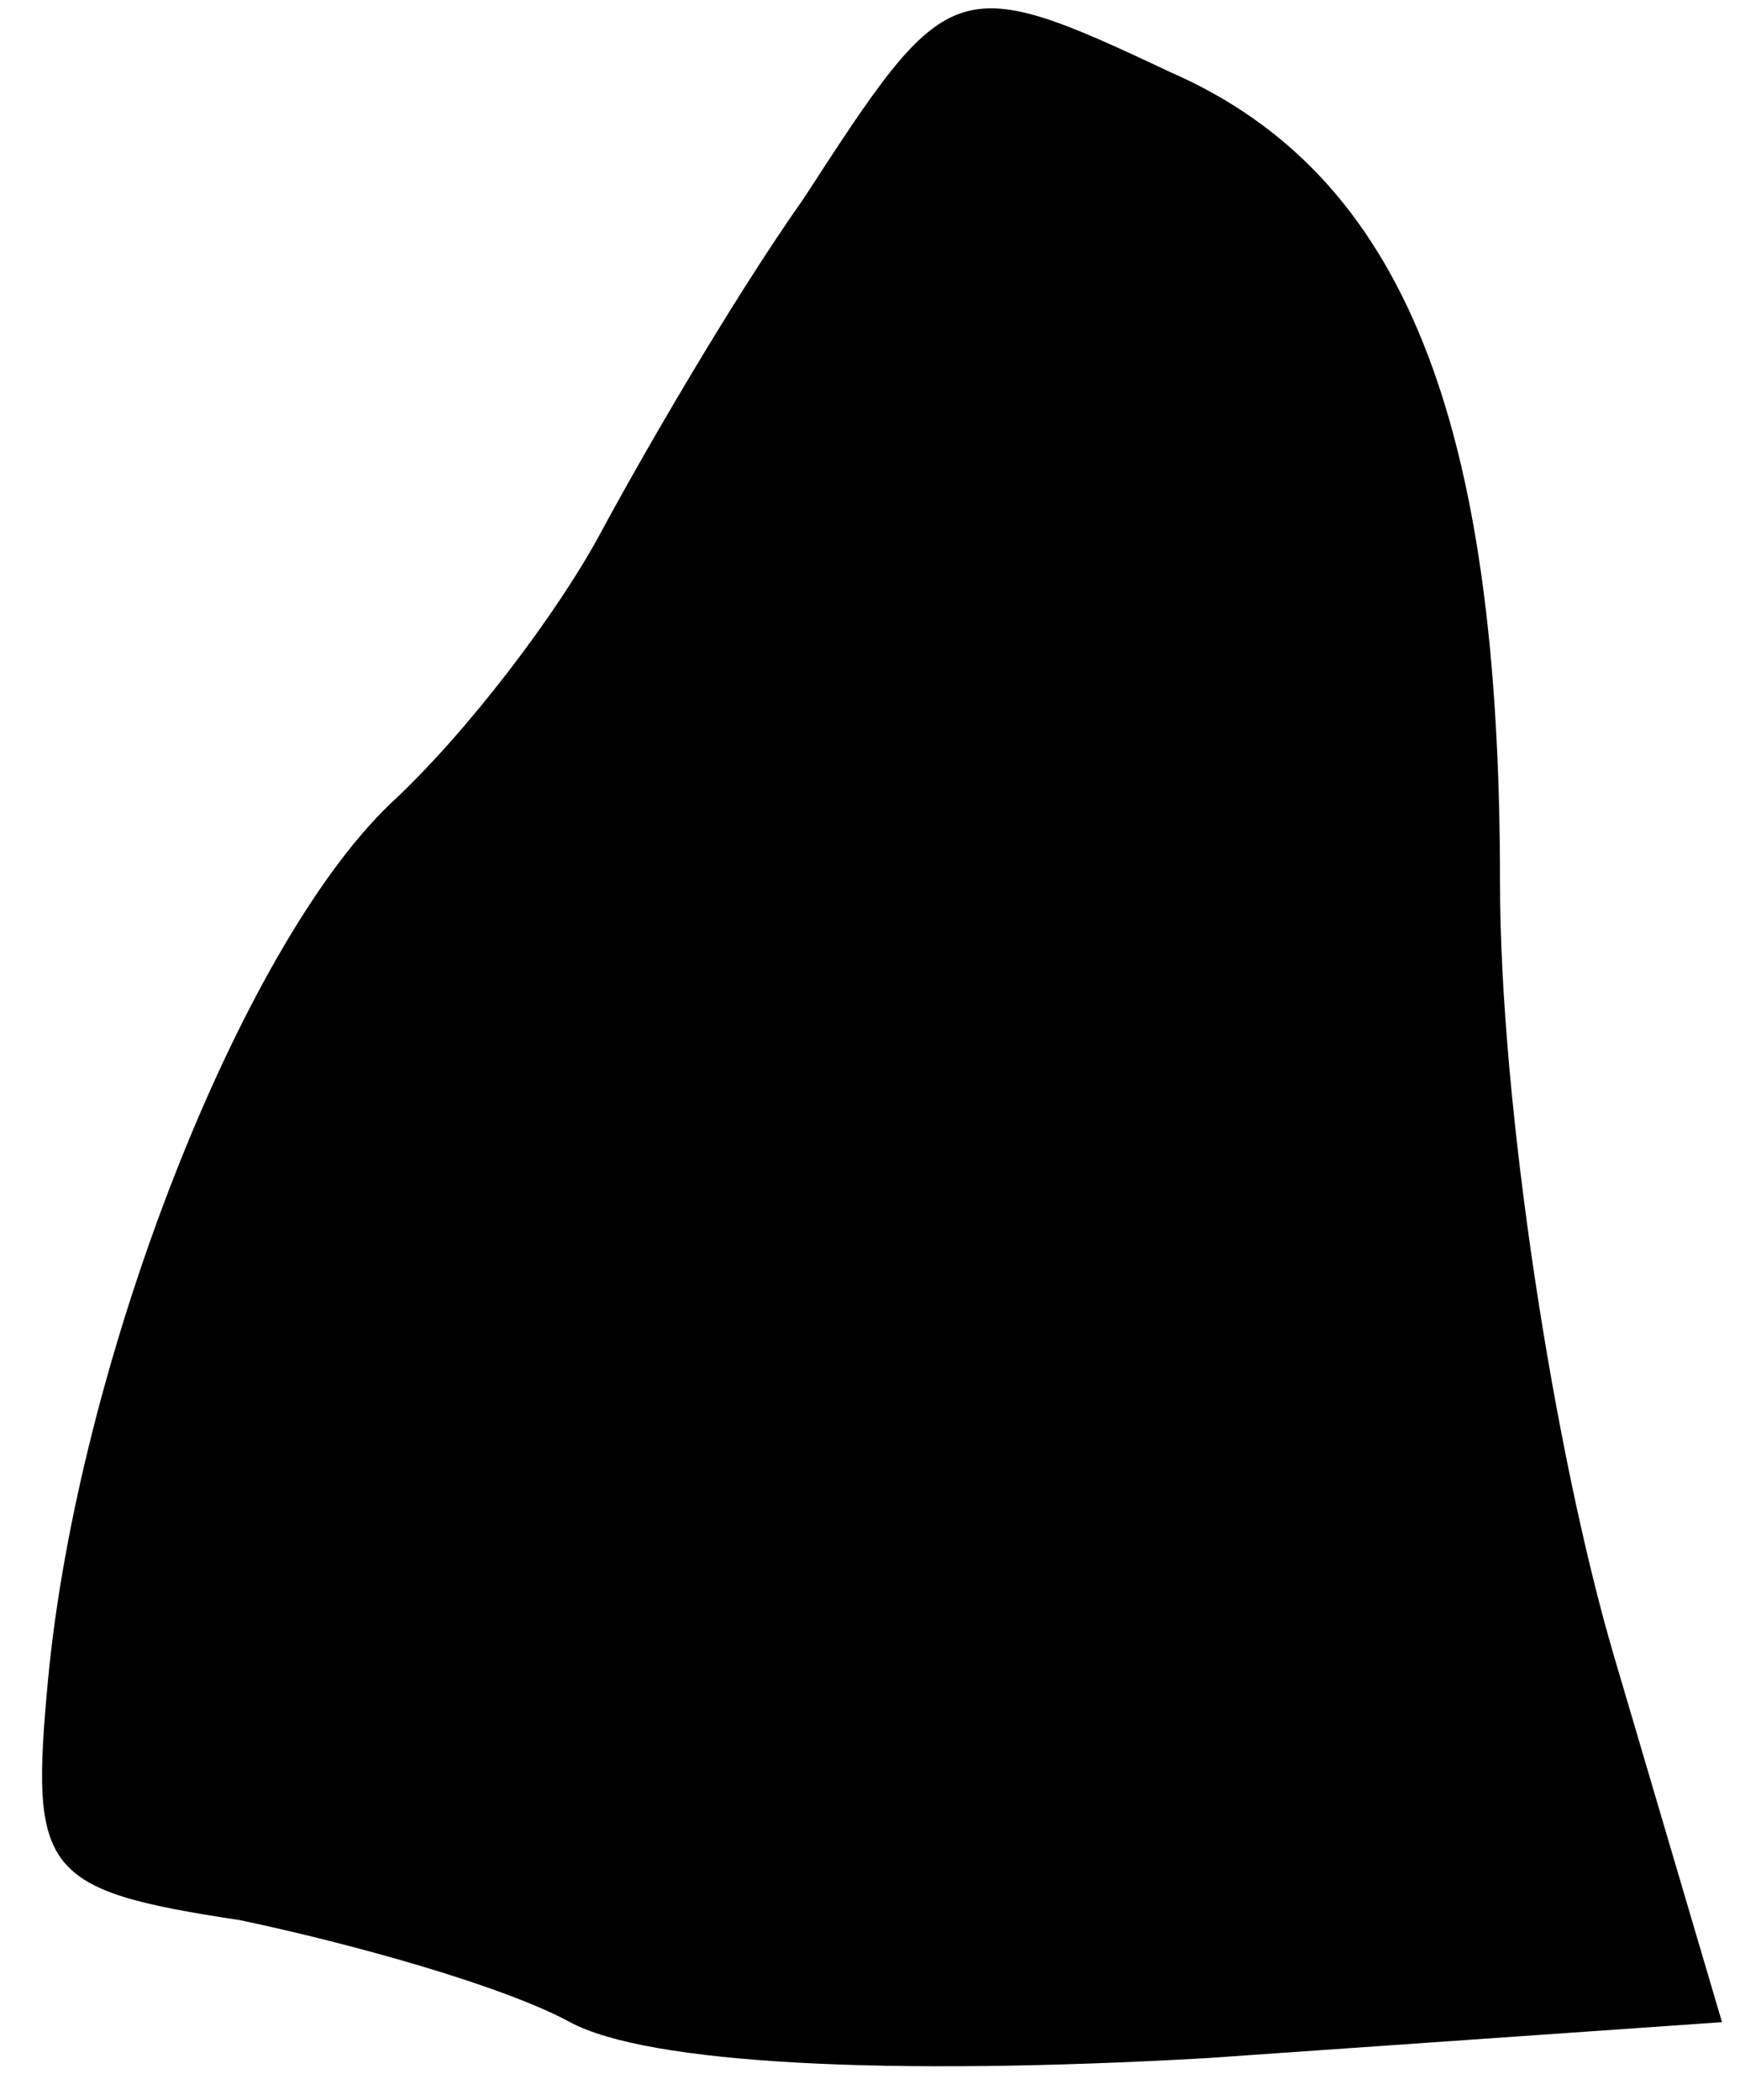 <?xml version="1.0" standalone="no"?>
<!DOCTYPE svg PUBLIC "-//W3C//DTD SVG 20010904//EN"
 "http://www.w3.org/TR/2001/REC-SVG-20010904/DTD/svg10.dtd">
<svg version="1.0" xmlns="http://www.w3.org/2000/svg"
 width="29pt" height="35pt" viewBox="0 0 29 35"
 preserveAspectRatio="xMidYMid meet">
<g transform="translate(0,35) scale(0.1,-0.1)"
fill="#000000" stroke="none">
<path fill="#000000" stroke="none" d="M134 317 c-12 -17 -27 -43 -34 -56 -7
-13 -22 -33 -35 -45 -25 -24 -52 -93 -57 -146 -3 -32 -1 -35 32 -40 19 -4 44
-11 55 -17 13 -7 53 -9 106 -6 l86 6 -18 61 c-10 34 -19 92 -19 129 0 77 -16
118 -55 135 -36 17 -37 16 -61 -21z"/>
</g>
</svg>
